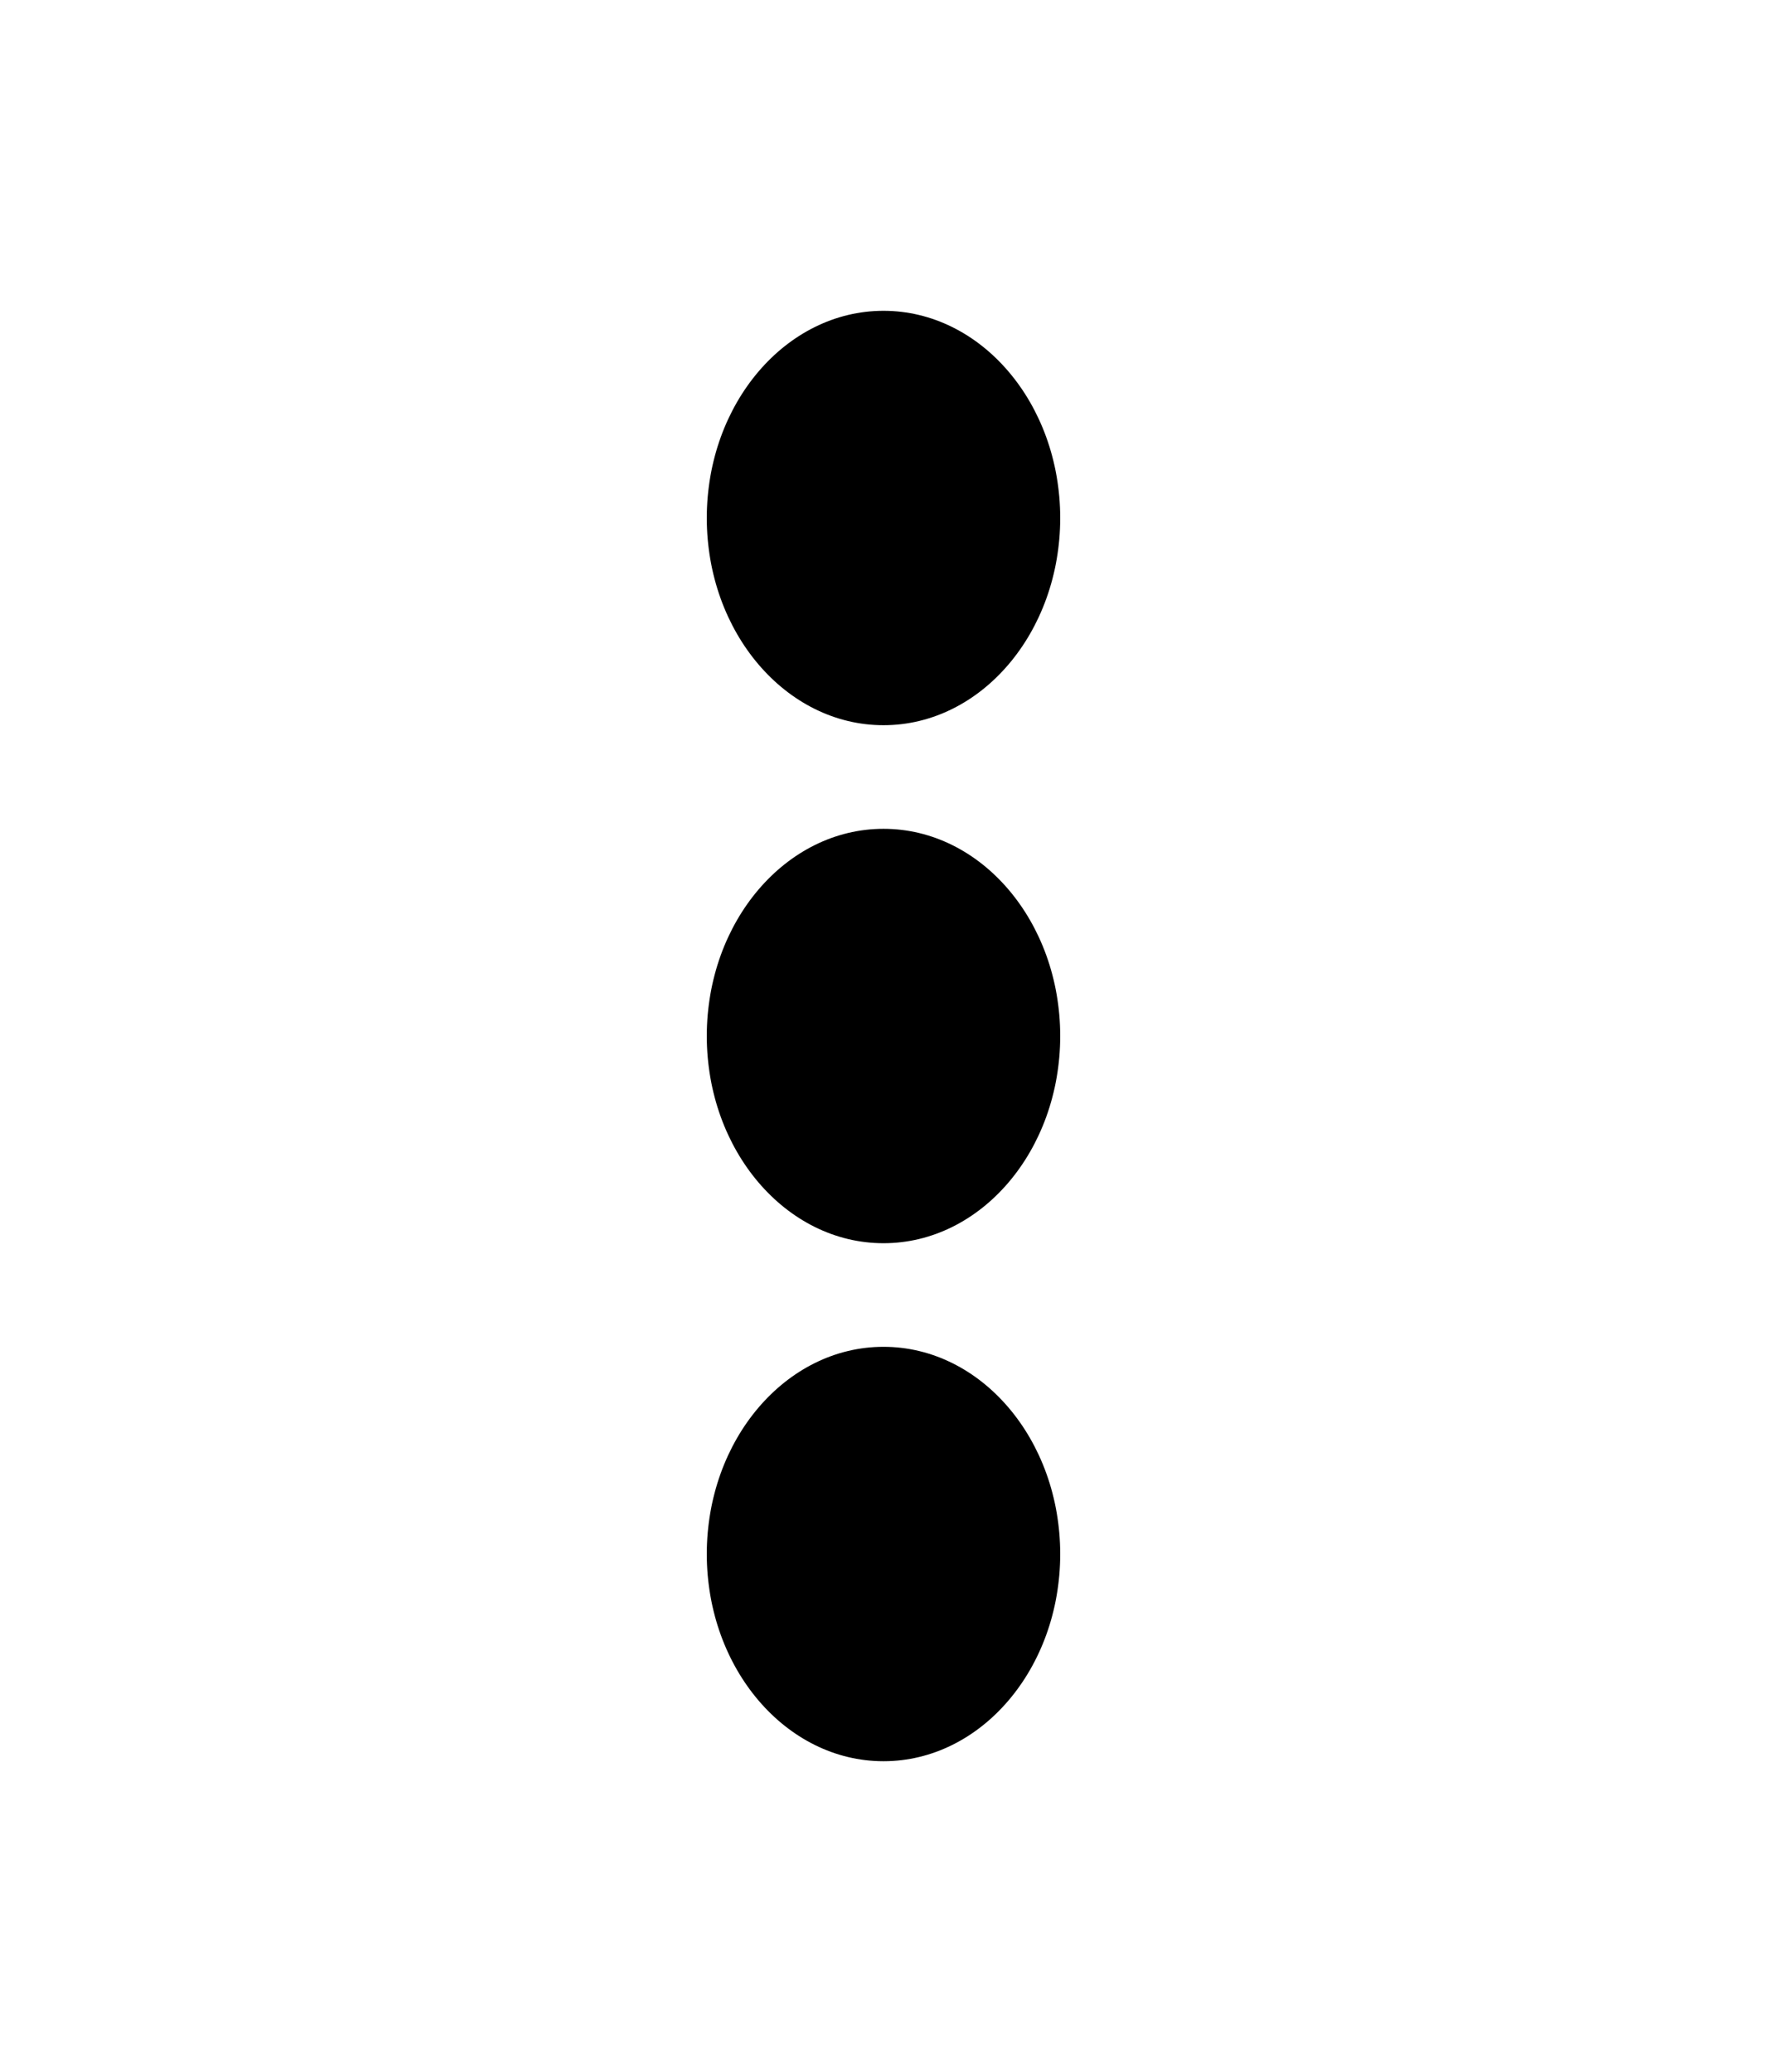 <svg width="29" height="34" viewBox="0 0 29 34" fill="none" xmlns="http://www.w3.org/2000/svg">
<path d="M14.5 28.9C16.102 28.9 17.4 27.378 17.4 25.5C17.4 23.622 16.102 22.1 14.5 22.1C12.899 22.1 11.6 23.622 11.6 25.5C11.6 27.378 12.899 28.9 14.5 28.9Z" fill="black"/>
<path d="M14.5 20.4C16.102 20.4 17.4 18.878 17.4 17C17.4 15.122 16.102 13.6 14.5 13.6C12.899 13.6 11.6 15.122 11.6 17C11.6 18.878 12.899 20.4 14.5 20.4Z" fill="black"/>
<path d="M14.5 11.9C16.102 11.9 17.4 10.378 17.4 8.5C17.4 6.622 16.102 5.1 14.5 5.1C12.899 5.1 11.6 6.622 11.6 8.5C11.6 10.378 12.899 11.9 14.5 11.9Z" fill="black"/>
</svg>
